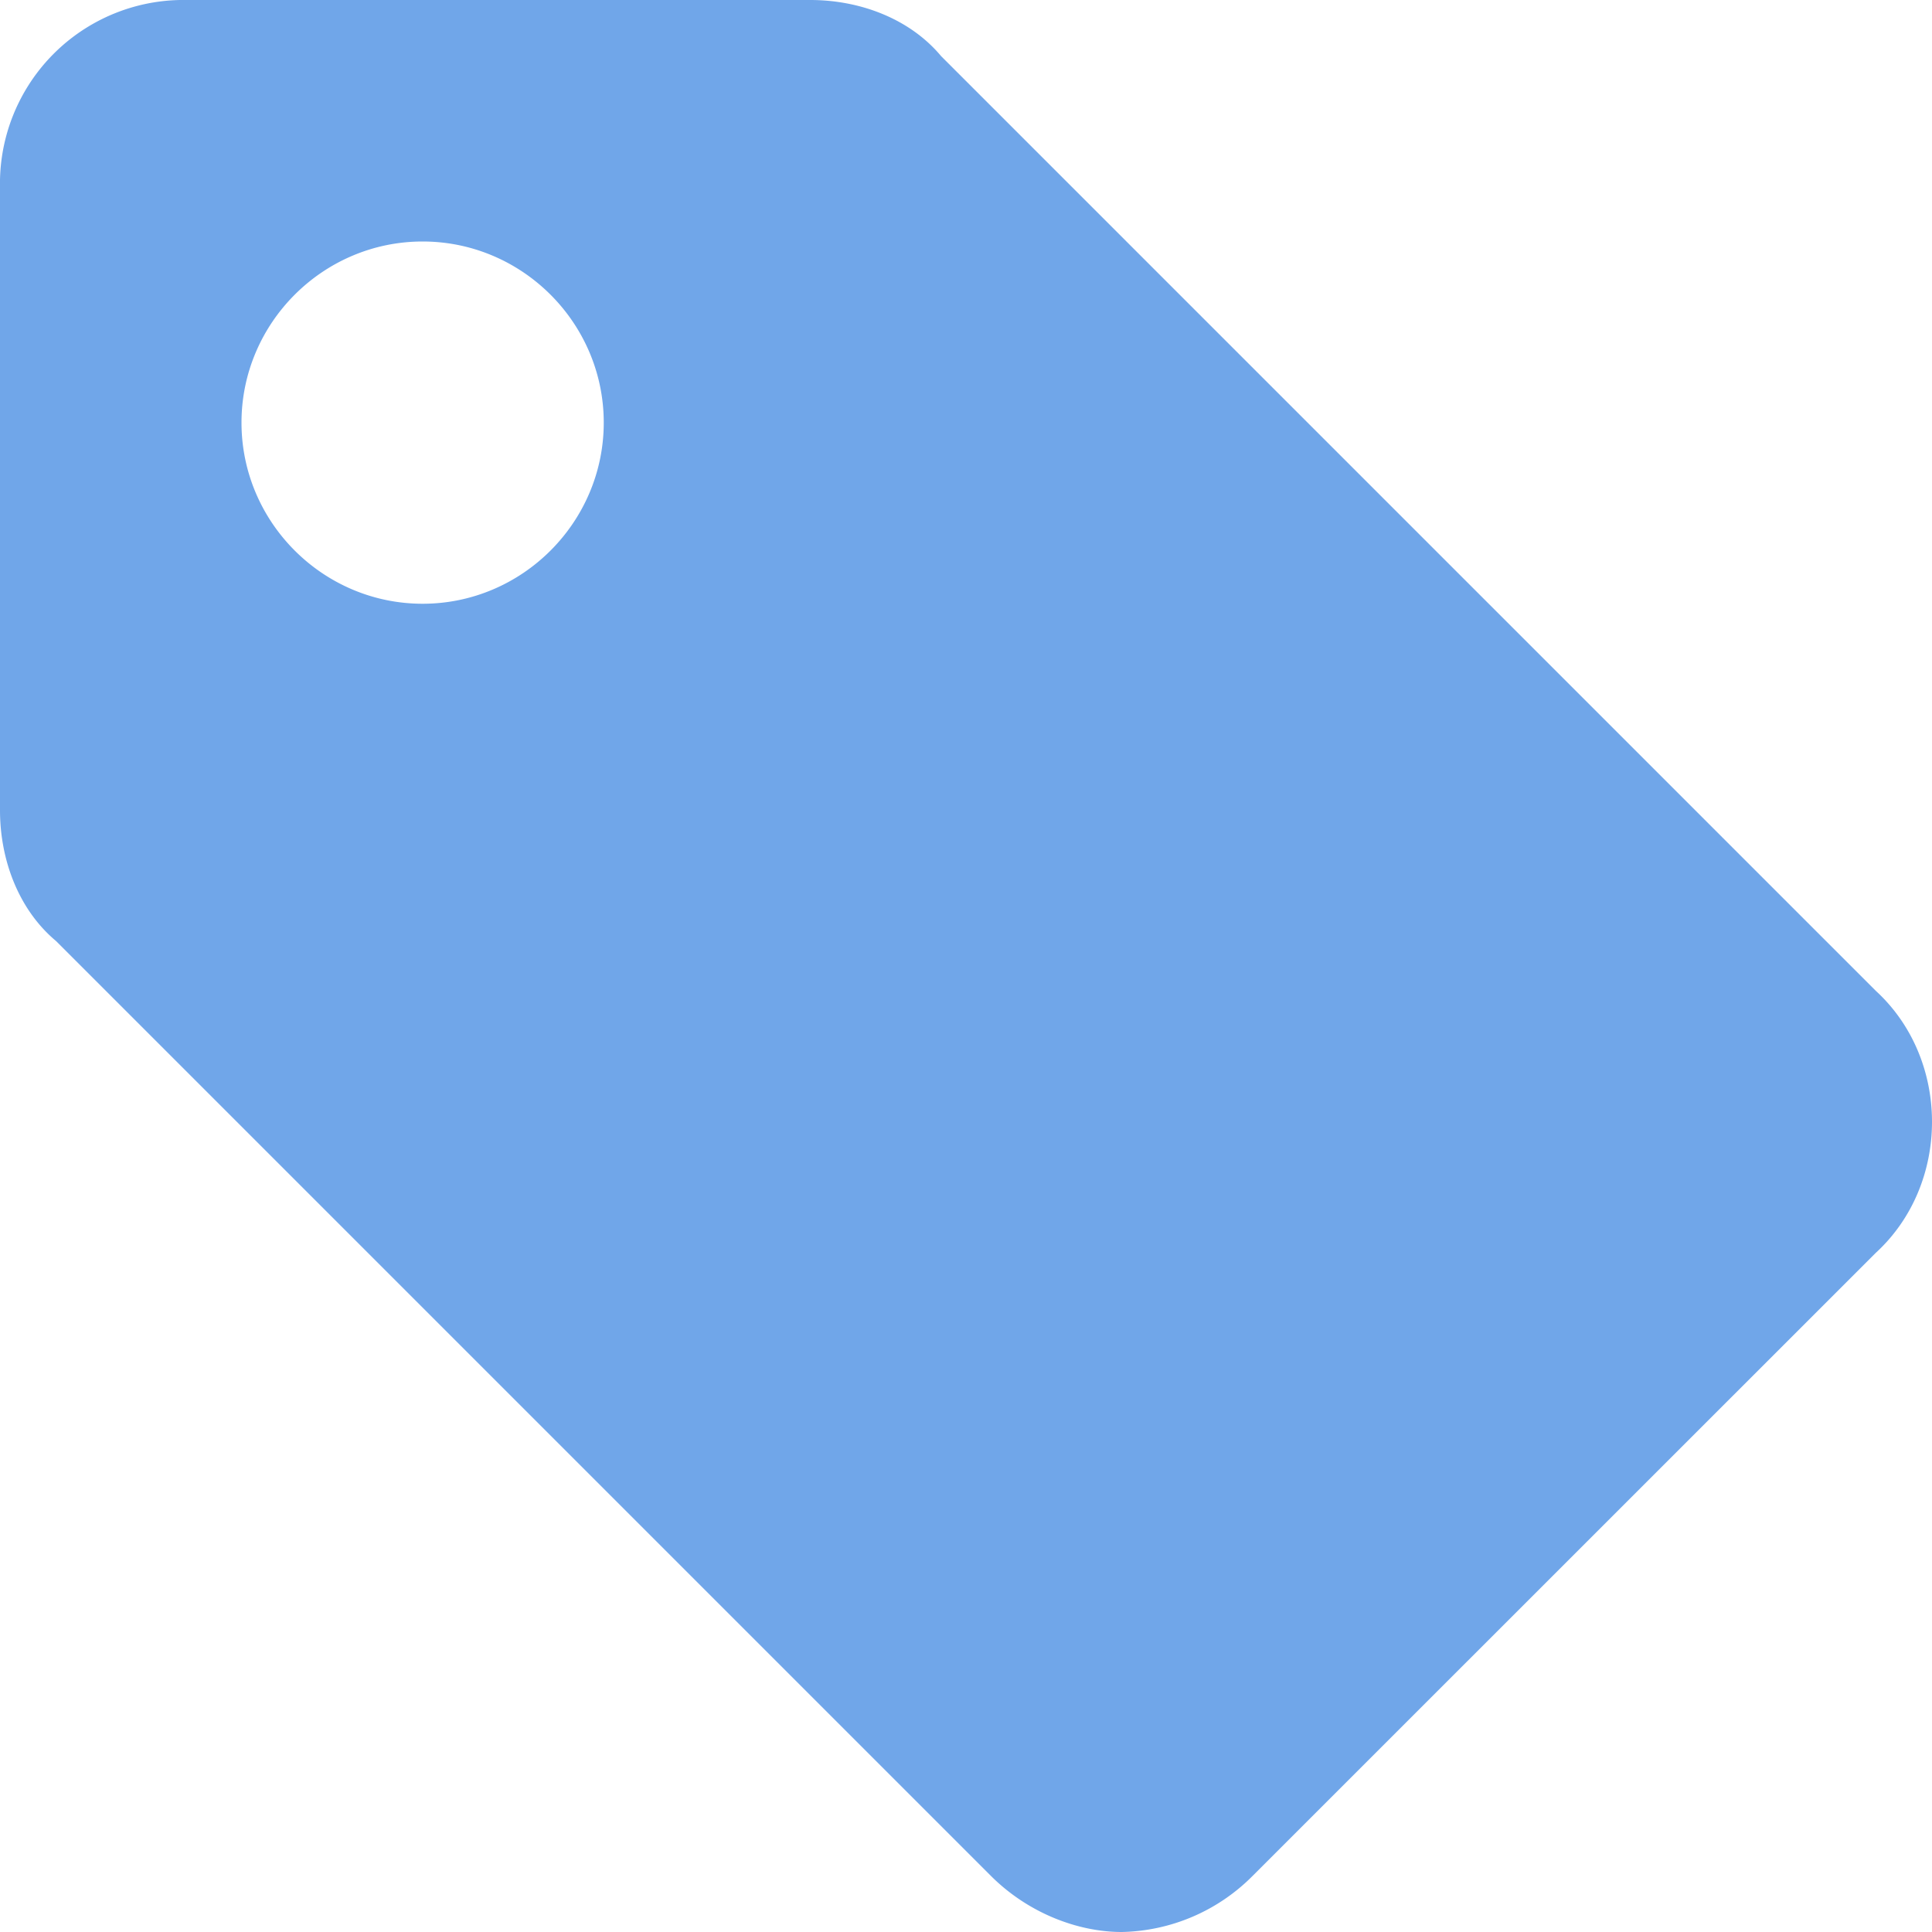 <svg width="16" height="16" viewBox="0 0 16 16" xmlns="http://www.w3.org/2000/svg"><title>F9C6C579-271F-4C4B-AD19-1803536B7F32</title><path d="M15.535 8.206L7.794.465C7.535.155 7.123 0 6.71 0H1.548A1.52 1.52 0 0 0 0 1.548V6.71c0 .413.155.825.465 1.084l7.741 7.741c.31.31.723.465 1.084.465a1.57 1.57 0 0 0 1.084-.465l5.161-5.16c.62-.569.62-1.6 0-2.169zM3.5 5C2.675 5 2 4.325 2 3.5S2.675 2 3.5 2 5 2.675 5 3.5 4.325 5 3.5 5z" fill="#70A6E9"/></svg>